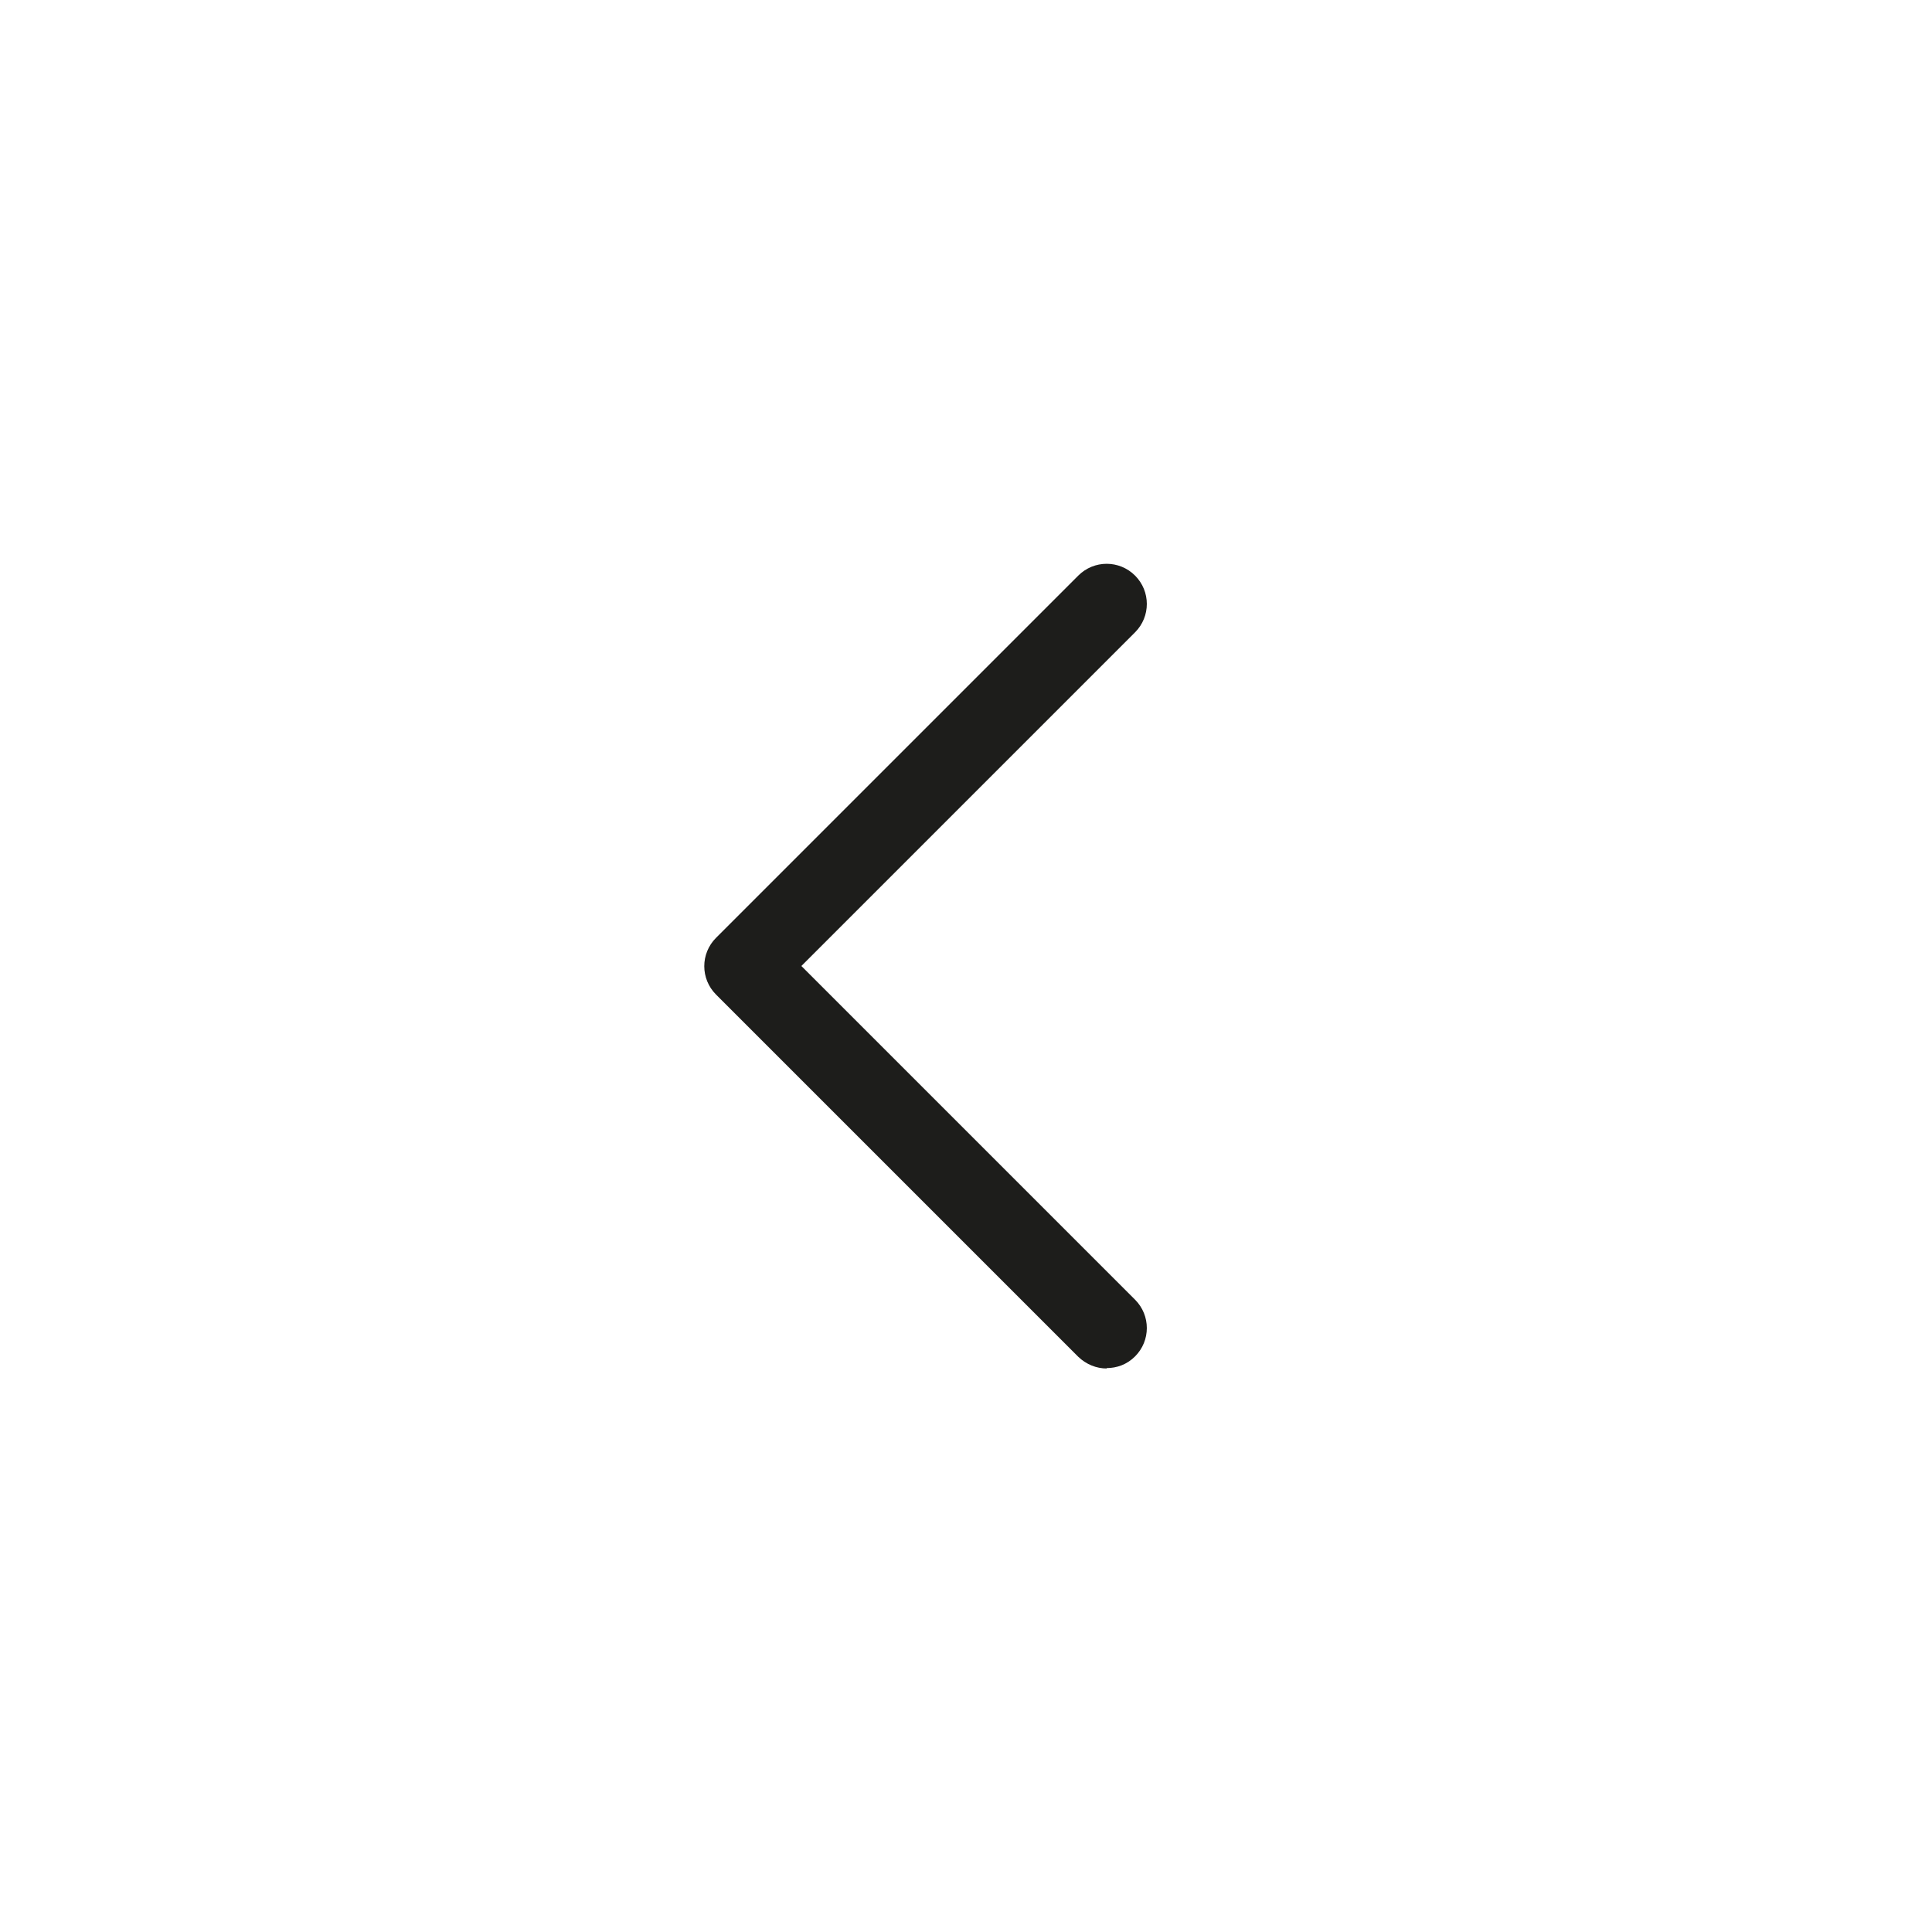 <?xml version="1.0" encoding="UTF-8"?><svg id="Layer_2" xmlns="http://www.w3.org/2000/svg" viewBox="0 0 48 48"><defs><style>.cls-1{fill:none;}.cls-1,.cls-2{stroke-width:0px;}.cls-2{fill:#1d1d1b;}</style></defs><g id="Layer_1-2"><path class="cls-2" d="m27.5,34c-.26,0-.51-.1-.71-.29l-9-9c-.39-.39-.39-1.02,0-1.41l9-9c.39-.39,1.02-.39,1.41,0s.39,1.02,0,1.41l-8.29,8.29,8.29,8.29c.39.39.39,1.02,0,1.41-.2.2-.45.29-.71.29Z"/><rect class="cls-1" width="48" height="48"/></g></svg>